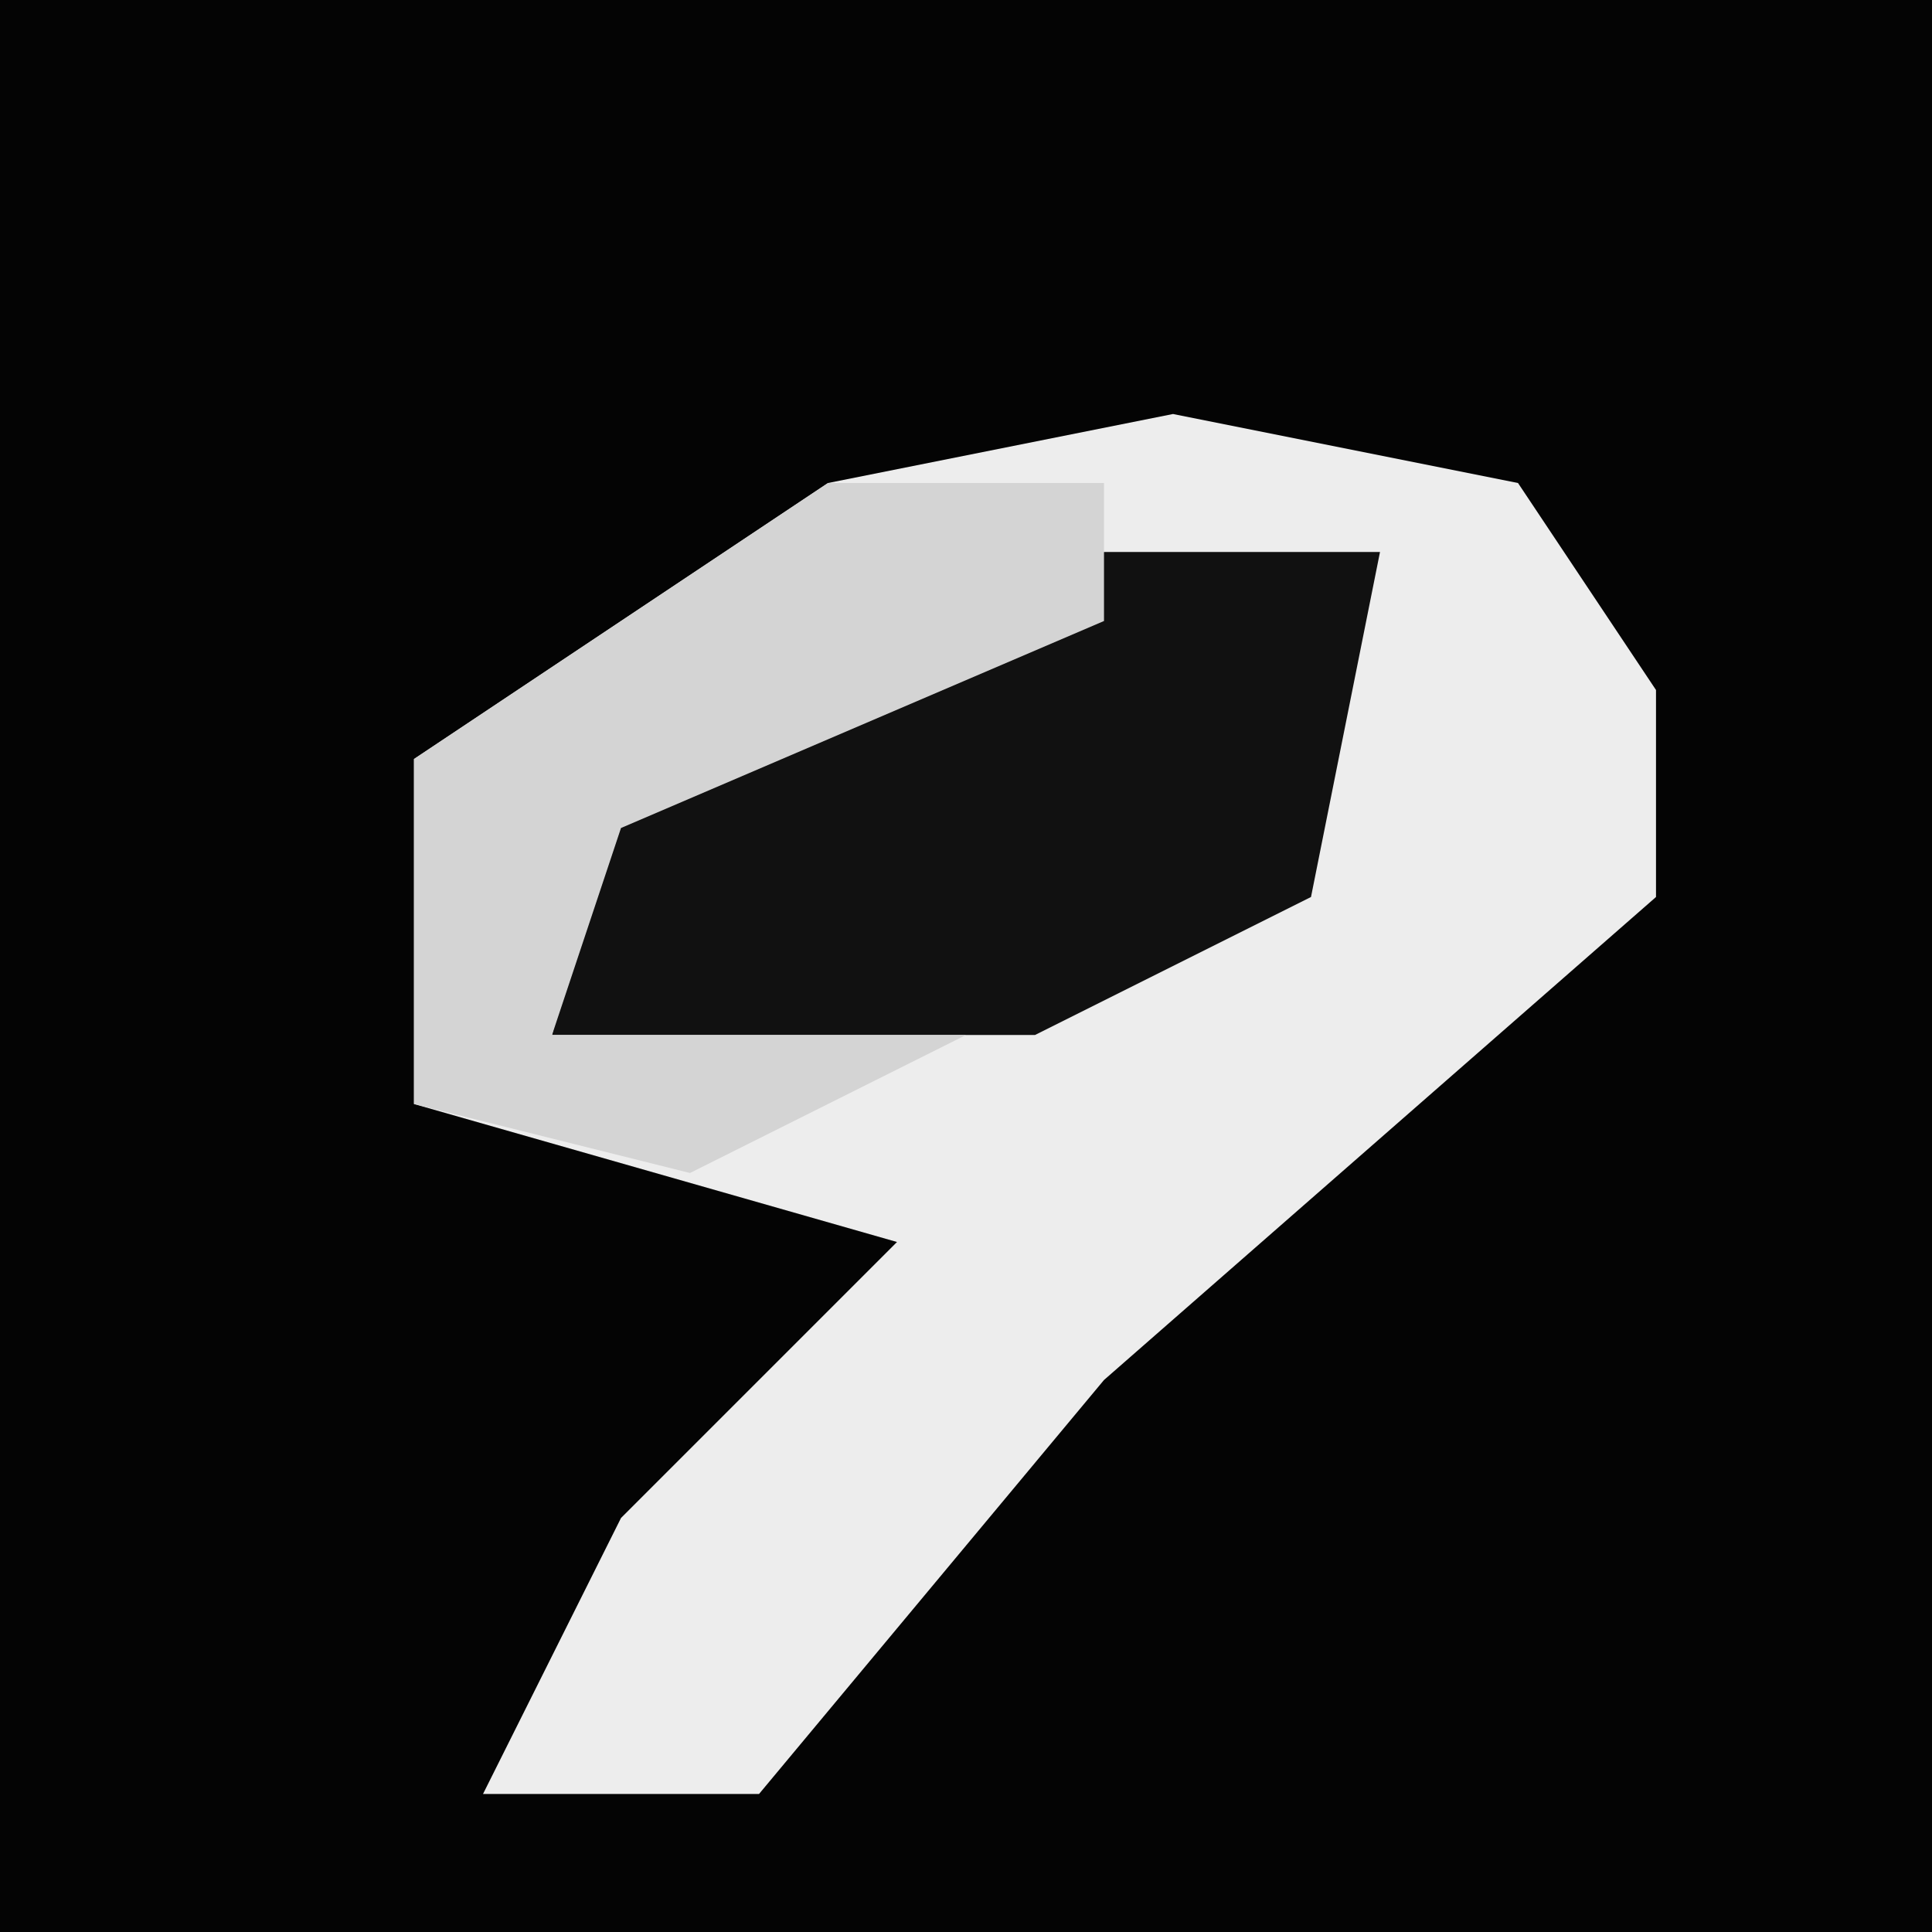 <?xml version="1.0" encoding="UTF-8"?>
<svg version="1.1" xmlns="http://www.w3.org/2000/svg" width="28" height="28">
<path d="M0,0 L28,0 L28,28 L0,28 Z " fill="#040404" transform="translate(0,0)"/>
<path d="M0,0 L5,1 L7,4 L7,7 L-1,14 L-6,20 L-10,20 L-8,16 L-4,12 L-11,10 L-11,5 L-5,1 Z " fill="#EDEDED" transform="translate(17,6)"/>
<path d="M0,0 L4,0 L3,5 L-1,7 L-8,7 L-7,3 Z " fill="#111111" transform="translate(16,8)"/>
<path d="M0,0 L4,0 L4,2 L-3,5 L-4,8 L2,8 L-2,10 L-6,9 L-6,4 Z " fill="#D4D4D4" transform="translate(12,7)"/>
</svg>

